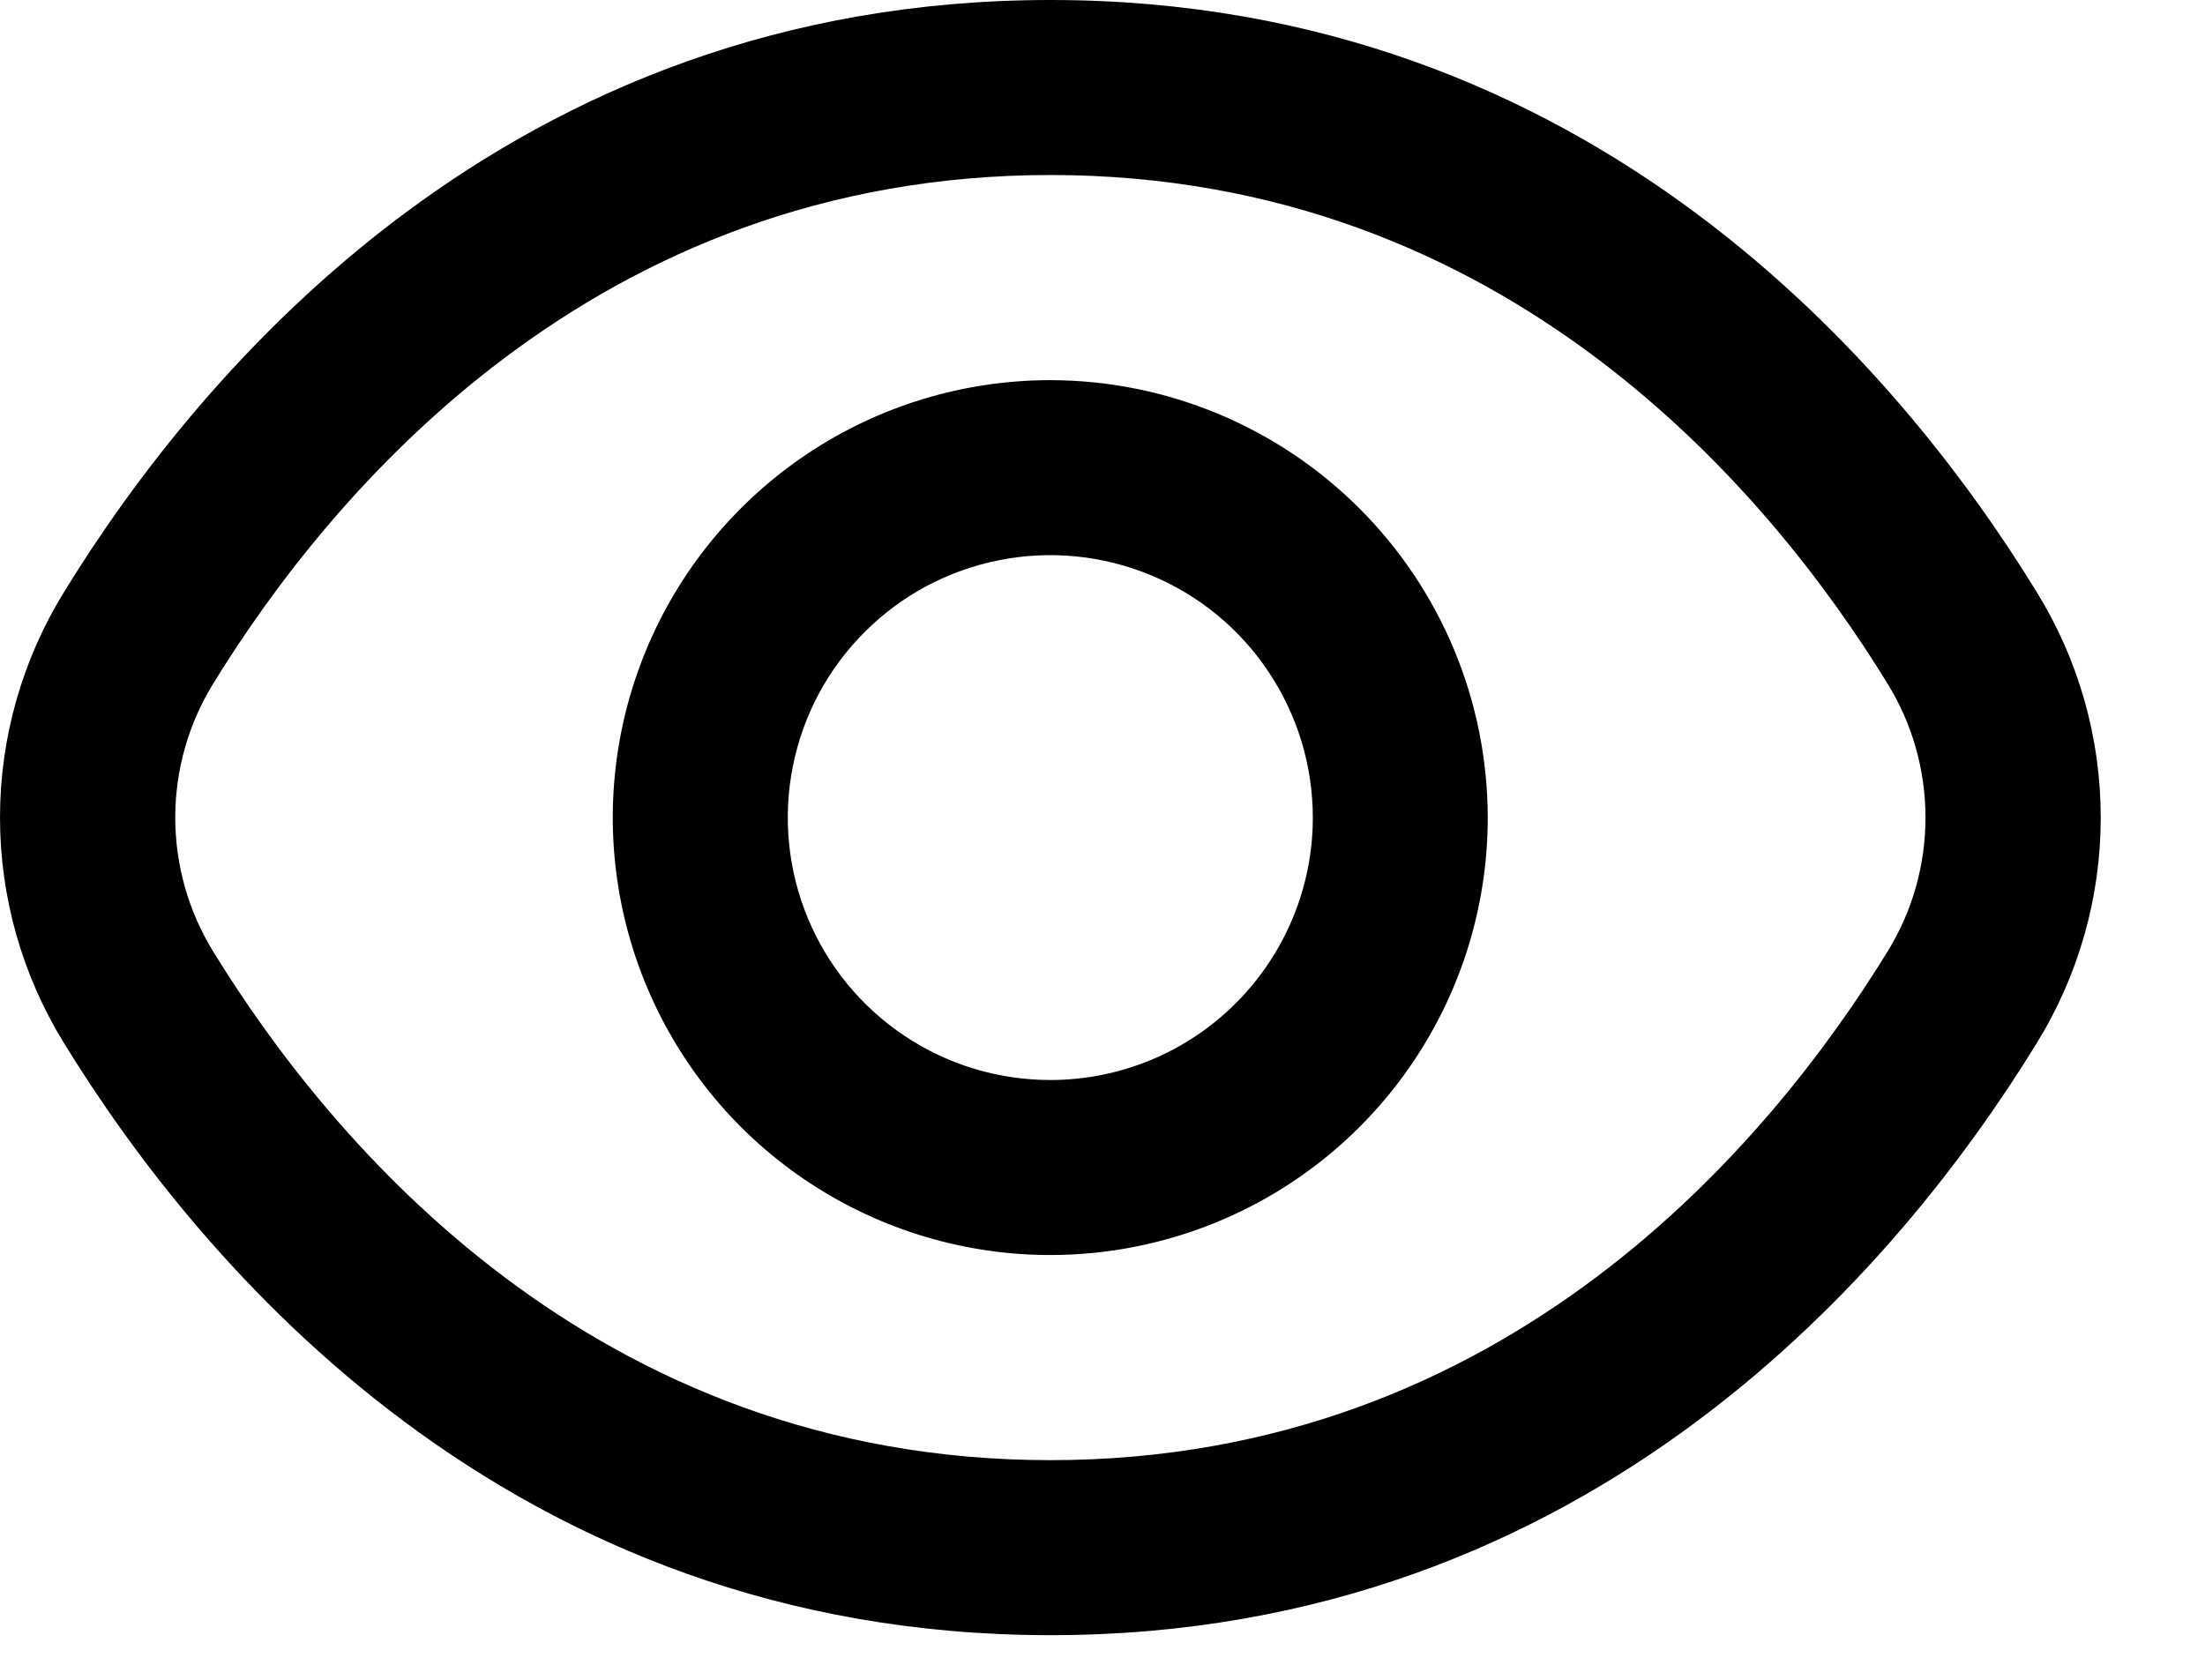 <svg width="21" height="16" viewBox="0 0 21 16" fill="none" xmlns="http://www.w3.org/2000/svg">
<path d="M19.396 5.637C18.104 3.532 15.164 0 10.004 0C4.844 0 1.904 3.532 0.611 5.637C0.212 6.283 0 7.028 0 7.787C0 8.547 0.212 9.292 0.611 9.938C1.904 12.043 4.844 15.575 10.004 15.575C15.164 15.575 18.104 12.043 19.396 9.938C19.796 9.292 20.007 8.547 20.007 7.787C20.007 7.028 19.796 6.283 19.396 5.637ZM17.975 9.066C16.865 10.871 14.353 13.908 10.004 13.908C5.655 13.908 3.142 10.871 2.032 9.066C1.795 8.682 1.669 8.239 1.669 7.787C1.669 7.336 1.795 6.893 2.032 6.509C3.142 4.704 5.655 1.667 10.004 1.667C14.353 1.667 16.865 4.701 17.975 6.509C18.213 6.893 18.338 7.336 18.338 7.787C18.338 8.239 18.213 8.682 17.975 9.066Z" fill="black"/>
<path d="M10.003 3.621C9.179 3.621 8.373 3.865 7.688 4.323C7.003 4.781 6.468 5.432 6.153 6.193C5.838 6.954 5.755 7.792 5.916 8.6C6.077 9.409 6.474 10.151 7.056 10.734C7.639 11.316 8.381 11.713 9.19 11.874C9.998 12.035 10.836 11.952 11.597 11.637C12.358 11.322 13.009 10.788 13.467 10.102C13.925 9.417 14.169 8.612 14.169 7.788C14.168 6.683 13.729 5.624 12.947 4.843C12.166 4.062 11.107 3.622 10.003 3.621ZM10.003 10.287C9.508 10.287 9.025 10.141 8.614 9.866C8.203 9.591 7.882 9.201 7.693 8.744C7.504 8.287 7.454 7.785 7.551 7.3C7.647 6.815 7.885 6.369 8.235 6.02C8.584 5.67 9.03 5.432 9.515 5.336C10 5.239 10.502 5.289 10.959 5.478C11.416 5.667 11.807 5.987 12.081 6.399C12.356 6.81 12.503 7.293 12.503 7.788C12.503 8.451 12.239 9.086 11.77 9.555C11.302 10.024 10.666 10.287 10.003 10.287Z" fill="black"/>
</svg>
